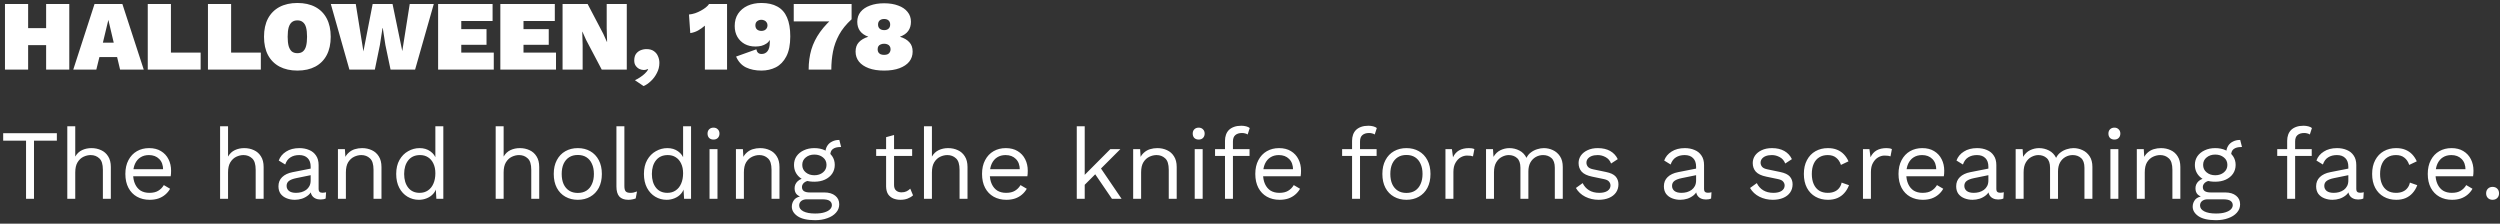 <svg width="503" height="45" viewBox="0 0 503 45" fill="none" xmlns="http://www.w3.org/2000/svg">
<rect x="0" y="0" width="503" height="45" fill="#333333" stroke="none"/>
<path d="M13.94 0.8V14H9.28V0.8H13.94ZM5.66 0.8V14H1V0.8H5.66ZM11.86 5.66V9.08H3.24V5.66H11.86ZM28.921 14H24.161L23.561 11.48H20.001L19.381 14H14.741L19.021 0.8H24.621L28.921 14ZM20.701 8.58H22.881L21.801 4L20.701 8.58ZM34.391 10.58H40.37V14H29.73V0.8H34.391V10.58ZM46.5 10.58H52.48V14H41.84V0.8H46.5V10.58ZM59.839 0.6C61.239 0.6 62.439 0.867 63.439 1.4C64.439 1.933 65.206 2.707 65.739 3.72C66.272 4.733 66.539 5.96 66.539 7.4C66.539 8.84 66.272 10.067 65.739 11.08C65.206 12.093 64.439 12.867 63.439 13.4C62.439 13.933 61.239 14.2 59.839 14.2C58.452 14.2 57.252 13.933 56.239 13.4C55.239 12.867 54.466 12.093 53.919 11.08C53.386 10.067 53.119 8.84 53.119 7.4C53.119 5.96 53.386 4.733 53.919 3.72C54.466 2.707 55.239 1.933 56.239 1.4C57.252 0.867 58.452 0.6 59.839 0.6ZM59.839 4.1C59.386 4.1 59.012 4.22 58.719 4.46C58.439 4.687 58.226 5.04 58.079 5.52C57.946 6 57.879 6.627 57.879 7.4C57.879 8.16 57.946 8.787 58.079 9.28C58.226 9.76 58.439 10.12 58.719 10.36C59.012 10.587 59.386 10.7 59.839 10.7C60.292 10.7 60.659 10.587 60.939 10.36C61.232 10.12 61.446 9.76 61.579 9.28C61.712 8.787 61.779 8.16 61.779 7.4C61.779 6.627 61.712 6 61.579 5.52C61.446 5.04 61.232 4.687 60.939 4.46C60.659 4.22 60.292 4.1 59.839 4.1ZM70.299 14L66.559 0.8H71.579L73.119 10.34L74.979 0.8H78.979L80.939 10.28L82.439 0.8H87.279L83.519 14H78.579L77.539 9.04L77.019 5.66H76.959L76.439 9.04L75.419 14H70.299ZM88.148 14V0.8H99.108V4.22H92.808V5.86H97.888V9.02H92.808V10.58H99.348V14H88.148ZM100.668 14V0.8H111.628V4.22H105.328V5.86H110.408V9.02H105.328V10.58H111.868V14H100.668ZM126.108 0.8V14H121.068L117.908 8L117.188 6.38H117.148L117.228 9.1V14H113.188V0.8H118.228L121.388 6.82L122.108 8.42H122.148L122.068 5.7V0.8H126.108ZM130.069 9.88C130.683 9.88 131.176 10.013 131.549 10.28C131.936 10.547 132.216 10.893 132.389 11.32C132.576 11.733 132.669 12.18 132.669 12.66C132.669 13.38 132.503 14.053 132.169 14.68C131.849 15.32 131.443 15.867 130.949 16.32C130.456 16.787 129.969 17.12 129.489 17.32L127.749 16.14C128.123 15.967 128.476 15.767 128.809 15.54C129.156 15.313 129.469 15.067 129.749 14.8C130.029 14.533 130.249 14.26 130.409 13.98L130.309 13.9C130.216 13.953 130.109 13.993 129.989 14.02C129.869 14.06 129.716 14.08 129.529 14.08C129.236 14.08 128.943 14.013 128.649 13.88C128.356 13.733 128.109 13.52 127.909 13.24C127.709 12.96 127.609 12.607 127.609 12.18C127.609 11.633 127.723 11.193 127.949 10.86C128.189 10.527 128.496 10.28 128.869 10.12C129.256 9.96 129.656 9.88 130.069 9.88ZM141.823 14V7.8C141.823 7.36 141.823 6.92 141.823 6.48C141.823 6.04 141.823 5.6 141.823 5.16C141.396 5.533 140.936 5.86 140.443 6.14C139.949 6.407 139.429 6.58 138.883 6.66L138.623 2.92C139.036 2.88 139.449 2.793 139.863 2.66C140.276 2.513 140.663 2.34 141.023 2.14C141.396 1.94 141.723 1.727 142.003 1.5C142.296 1.273 142.516 1.04 142.663 0.8H146.283V14H141.823ZM153.202 0.6C154.482 0.6 155.549 0.84 156.402 1.32C157.269 1.787 157.916 2.513 158.342 3.5C158.782 4.487 159.002 5.76 159.002 7.32C159.002 9 158.736 10.347 158.202 11.36C157.682 12.36 156.982 13.087 156.102 13.54C155.222 13.98 154.256 14.2 153.202 14.2C152.016 14.2 150.976 13.987 150.082 13.56C149.202 13.12 148.542 12.393 148.102 11.38L152.182 9.92C152.236 10.227 152.349 10.46 152.522 10.62C152.696 10.78 152.936 10.86 153.242 10.86C153.482 10.86 153.702 10.813 153.902 10.72C154.102 10.627 154.276 10.487 154.422 10.3C154.569 10.113 154.682 9.873 154.762 9.58C154.842 9.287 154.882 8.933 154.882 8.52C154.882 8.453 154.882 8.393 154.882 8.34C154.882 8.273 154.882 8.193 154.882 8.1H154.822C154.689 8.367 154.476 8.593 154.182 8.78C153.902 8.967 153.576 9.113 153.202 9.22C152.829 9.313 152.422 9.36 151.982 9.36C151.182 9.36 150.469 9.193 149.842 8.86C149.216 8.513 148.722 8.033 148.362 7.42C148.002 6.793 147.822 6.067 147.822 5.24C147.822 4.267 148.049 3.44 148.502 2.76C148.969 2.067 149.602 1.533 150.402 1.16C151.216 0.787 152.149 0.6 153.202 0.6ZM153.202 3.98C152.856 3.98 152.562 4.08 152.322 4.28C152.096 4.467 151.982 4.74 151.982 5.1C151.982 5.46 152.096 5.74 152.322 5.94C152.562 6.127 152.856 6.22 153.202 6.22C153.416 6.22 153.616 6.18 153.802 6.1C153.989 6.007 154.136 5.88 154.242 5.72C154.362 5.547 154.422 5.34 154.422 5.1C154.422 4.86 154.362 4.66 154.242 4.5C154.136 4.327 153.989 4.2 153.802 4.12C153.616 4.027 153.416 3.98 153.202 3.98ZM159.701 0.8H171.341V3.88C170.247 4.88 169.407 5.92 168.821 7C168.234 8.08 167.827 9.2 167.601 10.36C167.374 11.52 167.261 12.733 167.261 14H162.701C162.701 12.56 162.881 11.22 163.241 9.98C163.614 8.74 164.201 7.56 165.001 6.44C165.814 5.307 166.881 4.187 168.201 3.08L169.241 4.3H159.701V0.8ZM177.883 0.66C178.976 0.66 179.923 0.813 180.723 1.12C181.536 1.413 182.163 1.84 182.603 2.4C183.056 2.947 183.283 3.607 183.283 4.38C183.283 5.1 183.103 5.713 182.743 6.22C182.383 6.727 181.83 7.113 181.083 7.38V7.4C181.91 7.653 182.536 8.02 182.963 8.5C183.403 8.967 183.623 9.593 183.623 10.38C183.623 11.153 183.396 11.827 182.943 12.4C182.49 12.96 181.836 13.4 180.983 13.72C180.13 14.04 179.096 14.2 177.883 14.2C176.67 14.2 175.636 14.04 174.783 13.72C173.93 13.4 173.276 12.96 172.823 12.4C172.37 11.827 172.143 11.153 172.143 10.38C172.143 9.593 172.363 8.967 172.803 8.5C173.243 8.02 173.87 7.653 174.683 7.4V7.38C173.95 7.113 173.396 6.727 173.023 6.22C172.663 5.713 172.483 5.1 172.483 4.38C172.483 3.607 172.703 2.947 173.143 2.4C173.596 1.84 174.23 1.413 175.043 1.12C175.856 0.813 176.803 0.66 177.883 0.66ZM177.883 3.82C177.51 3.82 177.21 3.92 176.983 4.12C176.77 4.32 176.663 4.593 176.663 4.94C176.663 5.287 176.77 5.56 176.983 5.76C177.21 5.96 177.516 6.06 177.903 6.06C178.276 6.06 178.57 5.96 178.783 5.76C178.996 5.56 179.103 5.287 179.103 4.94C179.103 4.593 178.996 4.32 178.783 4.12C178.57 3.92 178.27 3.82 177.883 3.82ZM177.883 11.04C178.163 11.04 178.396 11 178.583 10.92C178.783 10.827 178.93 10.693 179.023 10.52C179.13 10.347 179.183 10.147 179.183 9.92C179.183 9.68 179.13 9.48 179.023 9.32C178.93 9.147 178.783 9.02 178.583 8.94C178.396 8.847 178.163 8.8 177.883 8.8C177.616 8.8 177.383 8.847 177.183 8.94C176.983 9.02 176.83 9.147 176.723 9.32C176.63 9.48 176.583 9.68 176.583 9.92C176.583 10.147 176.63 10.347 176.723 10.52C176.83 10.693 176.983 10.827 177.183 10.92C177.383 11 177.616 11.04 177.883 11.04ZM11.44 26.8V28.3H6.84V40H5.24V28.3H0.64V26.8H11.44ZM13.54 40V25.4H15.14V31.5C15.486 30.9 15.946 30.467 16.52 30.2C17.093 29.933 17.72 29.8 18.4 29.8C19.12 29.8 19.773 29.94 20.36 30.22C20.946 30.487 21.413 30.9 21.76 31.46C22.12 32.02 22.3 32.733 22.3 33.6V40H20.7V34.16C20.7 33.053 20.46 32.287 19.98 31.86C19.513 31.42 18.933 31.2 18.24 31.2C17.76 31.2 17.28 31.313 16.8 31.54C16.32 31.767 15.92 32.14 15.6 32.66C15.293 33.167 15.14 33.847 15.14 34.7V40H13.54ZM30.102 40.2C29.156 40.2 28.309 39.993 27.562 39.58C26.829 39.167 26.256 38.573 25.843 37.8C25.429 37.013 25.223 36.08 25.223 35C25.223 33.92 25.429 32.993 25.843 32.22C26.256 31.433 26.823 30.833 27.543 30.42C28.262 30.007 29.082 29.8 30.003 29.8C30.936 29.8 31.729 30 32.383 30.4C33.049 30.8 33.556 31.347 33.903 32.04C34.249 32.72 34.422 33.487 34.422 34.34C34.422 34.567 34.416 34.773 34.403 34.96C34.389 35.147 34.369 35.313 34.343 35.46H26.262V34.04H33.642L32.822 34.2C32.822 33.24 32.556 32.5 32.023 31.98C31.503 31.46 30.816 31.2 29.962 31.2C29.309 31.2 28.742 31.353 28.262 31.66C27.796 31.953 27.429 32.387 27.163 32.96C26.909 33.52 26.782 34.2 26.782 35C26.782 35.787 26.916 36.467 27.183 37.04C27.449 37.613 27.823 38.053 28.302 38.36C28.796 38.653 29.383 38.8 30.062 38.8C30.796 38.8 31.389 38.66 31.843 38.38C32.309 38.1 32.682 37.72 32.962 37.24L34.222 37.98C33.969 38.433 33.642 38.827 33.242 39.16C32.856 39.493 32.396 39.753 31.863 39.94C31.343 40.113 30.756 40.2 30.102 40.2ZM44.282 40V25.4H45.882V31.5C46.228 30.9 46.688 30.467 47.262 30.2C47.835 29.933 48.462 29.8 49.142 29.8C49.862 29.8 50.515 29.94 51.102 30.22C51.688 30.487 52.155 30.9 52.502 31.46C52.862 32.02 53.042 32.733 53.042 33.6V40H51.442V34.16C51.442 33.053 51.202 32.287 50.722 31.86C50.255 31.42 49.675 31.2 48.982 31.2C48.502 31.2 48.022 31.313 47.542 31.54C47.062 31.767 46.662 32.14 46.342 32.66C46.035 33.167 45.882 33.847 45.882 34.7V40H44.282ZM62.505 33.54C62.505 32.793 62.305 32.22 61.905 31.82C61.505 31.407 60.938 31.2 60.205 31.2C59.511 31.2 58.925 31.353 58.445 31.66C57.965 31.953 57.611 32.433 57.385 33.1L56.085 32.3C56.351 31.553 56.845 30.953 57.565 30.5C58.285 30.033 59.178 29.8 60.245 29.8C60.965 29.8 61.618 29.927 62.205 30.18C62.791 30.42 63.251 30.793 63.585 31.3C63.931 31.793 64.105 32.433 64.105 33.22V38.06C64.105 38.54 64.358 38.78 64.865 38.78C65.118 38.78 65.365 38.747 65.605 38.68L65.525 39.94C65.258 40.073 64.911 40.14 64.485 40.14C64.098 40.14 63.751 40.067 63.445 39.92C63.138 39.773 62.898 39.553 62.725 39.26C62.551 38.953 62.465 38.573 62.465 38.12V37.92L62.865 37.98C62.705 38.5 62.431 38.927 62.045 39.26C61.658 39.58 61.225 39.82 60.745 39.98C60.265 40.127 59.791 40.2 59.325 40.2C58.738 40.2 58.191 40.1 57.685 39.9C57.178 39.7 56.771 39.4 56.465 39C56.171 38.587 56.025 38.08 56.025 37.48C56.025 36.733 56.271 36.12 56.765 35.64C57.271 35.147 57.971 34.813 58.865 34.64L62.825 33.86V35.18L59.605 35.84C58.951 35.973 58.465 36.16 58.145 36.4C57.825 36.64 57.665 36.973 57.665 37.4C57.665 37.813 57.825 38.153 58.145 38.42C58.478 38.673 58.945 38.8 59.545 38.8C59.931 38.8 60.298 38.753 60.645 38.66C61.005 38.553 61.325 38.4 61.605 38.2C61.885 37.987 62.105 37.727 62.265 37.42C62.425 37.1 62.505 36.727 62.505 36.3V33.54ZM67.993 40V30H69.393L69.533 32.24L69.273 32.02C69.486 31.487 69.773 31.06 70.133 30.74C70.493 30.407 70.906 30.167 71.373 30.02C71.853 29.873 72.346 29.8 72.853 29.8C73.573 29.8 74.226 29.94 74.813 30.22C75.4 30.487 75.866 30.9 76.213 31.46C76.573 32.02 76.753 32.733 76.753 33.6V40H75.153V34.16C75.153 33.053 74.913 32.287 74.433 31.86C73.966 31.42 73.386 31.2 72.693 31.2C72.213 31.2 71.733 31.313 71.253 31.54C70.773 31.767 70.373 32.133 70.053 32.64C69.746 33.147 69.593 33.827 69.593 34.68V40H67.993ZM84.276 40.2C83.449 40.2 82.689 39.993 81.996 39.58C81.302 39.167 80.749 38.573 80.336 37.8C79.922 37.013 79.716 36.08 79.716 35C79.716 33.893 79.936 32.953 80.376 32.18C80.816 31.407 81.396 30.82 82.116 30.42C82.836 30.007 83.609 29.8 84.436 29.8C85.262 29.8 85.976 30.013 86.576 30.44C87.189 30.867 87.596 31.433 87.796 32.14L87.596 32.28V25.4H89.196V40H87.796L87.656 37.58L87.876 37.46C87.782 38.047 87.556 38.547 87.196 38.96C86.849 39.36 86.416 39.667 85.896 39.88C85.389 40.093 84.849 40.2 84.276 40.2ZM84.436 38.8C85.076 38.8 85.629 38.64 86.096 38.32C86.576 38 86.942 37.547 87.196 36.96C87.462 36.36 87.596 35.66 87.596 34.86C87.596 34.1 87.462 33.447 87.196 32.9C86.942 32.353 86.582 31.933 86.116 31.64C85.662 31.347 85.129 31.2 84.516 31.2C83.502 31.2 82.716 31.547 82.156 32.24C81.596 32.933 81.316 33.853 81.316 35C81.316 36.147 81.589 37.067 82.136 37.76C82.682 38.453 83.449 38.8 84.436 38.8ZM99.731 40V25.4H101.331V31.5C101.678 30.9 102.138 30.467 102.711 30.2C103.284 29.933 103.911 29.8 104.591 29.8C105.311 29.8 105.964 29.94 106.551 30.22C107.138 30.487 107.604 30.9 107.951 31.46C108.311 32.02 108.491 32.733 108.491 33.6V40H106.891V34.16C106.891 33.053 106.651 32.287 106.171 31.86C105.704 31.42 105.124 31.2 104.431 31.2C103.951 31.2 103.471 31.313 102.991 31.54C102.511 31.767 102.111 32.14 101.791 32.66C101.484 33.167 101.331 33.847 101.331 34.7V40H99.731ZM116.254 29.8C117.201 29.8 118.034 30.007 118.754 30.42C119.487 30.833 120.061 31.433 120.474 32.22C120.887 32.993 121.094 33.92 121.094 35C121.094 36.08 120.887 37.013 120.474 37.8C120.061 38.573 119.487 39.167 118.754 39.58C118.034 39.993 117.201 40.2 116.254 40.2C115.321 40.2 114.487 39.993 113.754 39.58C113.021 39.167 112.447 38.573 112.034 37.8C111.621 37.013 111.414 36.08 111.414 35C111.414 33.92 111.621 32.993 112.034 32.22C112.447 31.433 113.021 30.833 113.754 30.42C114.487 30.007 115.321 29.8 116.254 29.8ZM116.254 31.18C115.574 31.18 114.994 31.333 114.514 31.64C114.034 31.947 113.661 32.387 113.394 32.96C113.141 33.52 113.014 34.2 113.014 35C113.014 35.787 113.141 36.467 113.394 37.04C113.661 37.613 114.034 38.053 114.514 38.36C114.994 38.667 115.574 38.82 116.254 38.82C116.934 38.82 117.514 38.667 117.994 38.36C118.474 38.053 118.841 37.613 119.094 37.04C119.361 36.467 119.494 35.787 119.494 35C119.494 34.2 119.361 33.52 119.094 32.96C118.841 32.387 118.474 31.947 117.994 31.64C117.514 31.333 116.934 31.18 116.254 31.18ZM125.626 25.4V37.46C125.626 37.967 125.719 38.32 125.906 38.52C126.093 38.707 126.393 38.8 126.806 38.8C127.073 38.8 127.293 38.78 127.466 38.74C127.639 38.7 127.873 38.627 128.166 38.52L127.906 39.92C127.693 40.013 127.459 40.08 127.206 40.12C126.953 40.173 126.693 40.2 126.426 40.2C125.613 40.2 125.006 39.98 124.606 39.54C124.219 39.1 124.026 38.427 124.026 37.52V25.4H125.626ZM134.119 40.2C133.293 40.2 132.533 39.993 131.839 39.58C131.146 39.167 130.593 38.573 130.179 37.8C129.766 37.013 129.559 36.08 129.559 35C129.559 33.893 129.779 32.953 130.219 32.18C130.659 31.407 131.239 30.82 131.959 30.42C132.679 30.007 133.453 29.8 134.279 29.8C135.106 29.8 135.819 30.013 136.419 30.44C137.033 30.867 137.439 31.433 137.639 32.14L137.439 32.28V25.4H139.039V40H137.639L137.499 37.58L137.719 37.46C137.626 38.047 137.399 38.547 137.039 38.96C136.693 39.36 136.259 39.667 135.739 39.88C135.233 40.093 134.693 40.2 134.119 40.2ZM134.279 38.8C134.919 38.8 135.473 38.64 135.939 38.32C136.419 38 136.786 37.547 137.039 36.96C137.306 36.36 137.439 35.66 137.439 34.86C137.439 34.1 137.306 33.447 137.039 32.9C136.786 32.353 136.426 31.933 135.959 31.64C135.506 31.347 134.973 31.2 134.359 31.2C133.346 31.2 132.559 31.547 131.999 32.24C131.439 32.933 131.159 33.853 131.159 35C131.159 36.147 131.433 37.067 131.979 37.76C132.526 38.453 133.293 38.8 134.279 38.8ZM143.558 28.08C143.198 28.08 142.905 27.973 142.678 27.76C142.465 27.533 142.358 27.24 142.358 26.88C142.358 26.52 142.465 26.233 142.678 26.02C142.905 25.793 143.198 25.68 143.558 25.68C143.918 25.68 144.205 25.793 144.418 26.02C144.645 26.233 144.758 26.52 144.758 26.88C144.758 27.24 144.645 27.533 144.418 27.76C144.205 27.973 143.918 28.08 143.558 28.08ZM144.358 30V40H142.758V30H144.358ZM148.071 40V30H149.471L149.611 32.24L149.351 32.02C149.564 31.487 149.851 31.06 150.211 30.74C150.571 30.407 150.984 30.167 151.451 30.02C151.931 29.873 152.424 29.8 152.931 29.8C153.651 29.8 154.304 29.94 154.891 30.22C155.478 30.487 155.944 30.9 156.291 31.46C156.651 32.02 156.831 32.733 156.831 33.6V40H155.231V34.16C155.231 33.053 154.991 32.287 154.511 31.86C154.044 31.42 153.464 31.2 152.771 31.2C152.291 31.2 151.811 31.313 151.331 31.54C150.851 31.767 150.451 32.133 150.131 32.64C149.824 33.147 149.671 33.827 149.671 34.68V40H148.071ZM168.874 28.16L169.234 29.58C169.22 29.58 169.2 29.58 169.174 29.58C169.147 29.58 169.12 29.58 169.094 29.58C168.44 29.58 167.934 29.713 167.574 29.98C167.227 30.233 167.054 30.647 167.054 31.22L166.074 30.72C166.074 30.2 166.194 29.747 166.434 29.36C166.674 28.973 167 28.68 167.414 28.48C167.827 28.267 168.28 28.16 168.774 28.16C168.787 28.16 168.8 28.16 168.814 28.16C168.84 28.16 168.86 28.16 168.874 28.16ZM165.834 38.72C166.78 38.72 167.52 38.94 168.054 39.38C168.587 39.807 168.854 40.38 168.854 41.1C168.854 41.753 168.634 42.32 168.194 42.8C167.767 43.28 167.187 43.647 166.454 43.9C165.734 44.167 164.92 44.3 164.014 44.3C162.44 44.3 161.26 44.033 160.474 43.5C159.7 42.967 159.314 42.327 159.314 41.58C159.314 41.047 159.487 40.567 159.834 40.14C160.194 39.727 160.794 39.493 161.634 39.44L161.494 39.74C161.04 39.62 160.654 39.42 160.334 39.14C160.027 38.847 159.874 38.427 159.874 37.88C159.874 37.333 160.074 36.867 160.474 36.48C160.887 36.08 161.494 35.833 162.294 35.74L163.354 36.28H163.154C162.5 36.347 162.034 36.513 161.754 36.78C161.487 37.033 161.354 37.313 161.354 37.62C161.354 37.993 161.487 38.273 161.754 38.46C162.034 38.633 162.42 38.72 162.914 38.72H165.834ZM163.994 42.96C164.767 42.96 165.4 42.88 165.894 42.72C166.4 42.56 166.774 42.353 167.014 42.1C167.254 41.847 167.374 41.573 167.374 41.28C167.374 40.92 167.227 40.633 166.934 40.42C166.654 40.207 166.14 40.1 165.394 40.1H162.314C161.887 40.1 161.527 40.207 161.234 40.42C160.94 40.647 160.794 40.953 160.794 41.34C160.794 41.833 161.074 42.227 161.634 42.52C162.207 42.813 162.994 42.96 163.994 42.96ZM163.854 29.8C164.654 29.8 165.36 29.947 165.974 30.24C166.6 30.52 167.087 30.913 167.434 31.42C167.78 31.927 167.954 32.513 167.954 33.18C167.954 33.833 167.78 34.42 167.434 34.94C167.087 35.447 166.6 35.847 165.974 36.14C165.36 36.42 164.654 36.56 163.854 36.56C162.534 36.56 161.52 36.247 160.814 35.62C160.107 34.98 159.754 34.167 159.754 33.18C159.754 32.513 159.927 31.927 160.274 31.42C160.634 30.913 161.12 30.52 161.734 30.24C162.347 29.947 163.054 29.8 163.854 29.8ZM163.854 31.1C163.16 31.1 162.58 31.293 162.114 31.68C161.647 32.053 161.414 32.553 161.414 33.18C161.414 33.793 161.647 34.293 162.114 34.68C162.58 35.067 163.16 35.26 163.854 35.26C164.547 35.26 165.127 35.067 165.594 34.68C166.06 34.293 166.294 33.793 166.294 33.18C166.294 32.553 166.06 32.053 165.594 31.68C165.127 31.293 164.547 31.1 163.854 31.1ZM179.884 27.16V37.24C179.884 37.733 180.024 38.1 180.304 38.34C180.584 38.58 180.944 38.7 181.384 38.7C181.771 38.7 182.104 38.633 182.384 38.5C182.664 38.367 182.917 38.187 183.144 37.96L183.704 39.3C183.397 39.58 183.031 39.8 182.604 39.96C182.191 40.12 181.711 40.2 181.164 40.2C180.657 40.2 180.184 40.113 179.744 39.94C179.304 39.753 178.951 39.467 178.684 39.08C178.431 38.68 178.297 38.16 178.284 37.52V27.6L179.884 27.16ZM183.524 30V31.38H176.284V30H183.524ZM185.903 40V25.4H187.503V31.5C187.85 30.9 188.31 30.467 188.883 30.2C189.456 29.933 190.083 29.8 190.763 29.8C191.483 29.8 192.136 29.94 192.723 30.22C193.31 30.487 193.776 30.9 194.123 31.46C194.483 32.02 194.663 32.733 194.663 33.6V40H193.063V34.16C193.063 33.053 192.823 32.287 192.343 31.86C191.876 31.42 191.296 31.2 190.603 31.2C190.123 31.2 189.643 31.313 189.163 31.54C188.683 31.767 188.283 32.14 187.963 32.66C187.656 33.167 187.503 33.847 187.503 34.7V40H185.903ZM202.466 40.2C201.519 40.2 200.672 39.993 199.926 39.58C199.192 39.167 198.619 38.573 198.206 37.8C197.792 37.013 197.586 36.08 197.586 35C197.586 33.92 197.792 32.993 198.206 32.22C198.619 31.433 199.186 30.833 199.906 30.42C200.626 30.007 201.446 29.8 202.366 29.8C203.299 29.8 204.092 30 204.746 30.4C205.412 30.8 205.919 31.347 206.266 32.04C206.612 32.72 206.786 33.487 206.786 34.34C206.786 34.567 206.779 34.773 206.766 34.96C206.752 35.147 206.732 35.313 206.706 35.46H198.626V34.04H206.006L205.186 34.2C205.186 33.24 204.919 32.5 204.386 31.98C203.866 31.46 203.179 31.2 202.326 31.2C201.672 31.2 201.106 31.353 200.626 31.66C200.159 31.953 199.792 32.387 199.526 32.96C199.272 33.52 199.146 34.2 199.146 35C199.146 35.787 199.279 36.467 199.546 37.04C199.812 37.613 200.186 38.053 200.666 38.36C201.159 38.653 201.746 38.8 202.426 38.8C203.159 38.8 203.752 38.66 204.206 38.38C204.672 38.1 205.046 37.72 205.326 37.24L206.586 37.98C206.332 38.433 206.006 38.827 205.606 39.16C205.219 39.493 204.759 39.753 204.226 39.94C203.706 40.113 203.119 40.2 202.466 40.2ZM225.425 30L221.105 34.32L220.725 34.7L217.445 37.98V35.98L223.405 30H225.425ZM218.245 25.4V40H216.645V25.4H218.245ZM221.245 33.5L225.665 40H223.725L219.905 34.4L221.245 33.5ZM227.993 40V30H229.393L229.533 32.24L229.273 32.02C229.486 31.487 229.773 31.06 230.133 30.74C230.493 30.407 230.906 30.167 231.373 30.02C231.853 29.873 232.346 29.8 232.853 29.8C233.573 29.8 234.226 29.94 234.813 30.22C235.399 30.487 235.866 30.9 236.213 31.46C236.573 32.02 236.753 32.733 236.753 33.6V40H235.153V34.16C235.153 33.053 234.913 32.287 234.433 31.86C233.966 31.42 233.386 31.2 232.693 31.2C232.213 31.2 231.733 31.313 231.253 31.54C230.773 31.767 230.373 32.133 230.053 32.64C229.746 33.147 229.593 33.827 229.593 34.68V40H227.993ZM241.176 28.08C240.816 28.08 240.522 27.973 240.296 27.76C240.082 27.533 239.976 27.24 239.976 26.88C239.976 26.52 240.082 26.233 240.296 26.02C240.522 25.793 240.816 25.68 241.176 25.68C241.536 25.68 241.822 25.793 242.036 26.02C242.262 26.233 242.376 26.52 242.376 26.88C242.376 27.24 242.262 27.533 242.036 27.76C241.822 27.973 241.536 28.08 241.176 28.08ZM241.976 30V40H240.376V30H241.976ZM249.748 25.3C250.095 25.3 250.421 25.34 250.728 25.42C251.035 25.5 251.275 25.613 251.448 25.76L251.028 27.06C250.868 26.953 250.695 26.88 250.508 26.84C250.321 26.787 250.115 26.76 249.888 26.76C249.315 26.76 248.868 26.9 248.548 27.18C248.228 27.447 248.068 27.88 248.068 28.48V30V30.52V40H246.468V28.32C246.468 27.88 246.535 27.473 246.668 27.1C246.801 26.727 247.001 26.407 247.268 26.14C247.548 25.873 247.895 25.667 248.308 25.52C248.721 25.373 249.201 25.3 249.748 25.3ZM251.408 30V31.38H244.468V30H251.408ZM257.446 40.2C256.5 40.2 255.653 39.993 254.906 39.58C254.173 39.167 253.6 38.573 253.186 37.8C252.773 37.013 252.566 36.08 252.566 35C252.566 33.92 252.773 32.993 253.186 32.22C253.6 31.433 254.166 30.833 254.886 30.42C255.606 30.007 256.426 29.8 257.346 29.8C258.28 29.8 259.073 30 259.726 30.4C260.393 30.8 260.9 31.347 261.246 32.04C261.593 32.72 261.766 33.487 261.766 34.34C261.766 34.567 261.76 34.773 261.746 34.96C261.733 35.147 261.713 35.313 261.686 35.46H253.606V34.04H260.986L260.166 34.2C260.166 33.24 259.9 32.5 259.366 31.98C258.846 31.46 258.16 31.2 257.306 31.2C256.653 31.2 256.086 31.353 255.606 31.66C255.14 31.953 254.773 32.387 254.506 32.96C254.253 33.52 254.126 34.2 254.126 35C254.126 35.787 254.26 36.467 254.526 37.04C254.793 37.613 255.166 38.053 255.646 38.36C256.14 38.653 256.726 38.8 257.406 38.8C258.14 38.8 258.733 38.66 259.186 38.38C259.653 38.1 260.026 37.72 260.306 37.24L261.566 37.98C261.313 38.433 260.986 38.827 260.586 39.16C260.2 39.493 259.74 39.753 259.206 39.94C258.686 40.113 258.1 40.2 257.446 40.2ZM275.315 25.3C275.661 25.3 275.988 25.34 276.295 25.42C276.601 25.5 276.841 25.613 277.015 25.76L276.595 27.06C276.435 26.953 276.261 26.88 276.075 26.84C275.888 26.787 275.681 26.76 275.455 26.76C274.881 26.76 274.435 26.9 274.115 27.18C273.795 27.447 273.635 27.88 273.635 28.48V30V30.52V40H272.035V28.32C272.035 27.88 272.101 27.473 272.235 27.1C272.368 26.727 272.568 26.407 272.835 26.14C273.115 25.873 273.461 25.667 273.875 25.52C274.288 25.373 274.768 25.3 275.315 25.3ZM276.975 30V31.38H270.035V30H276.975ZM282.973 29.8C283.919 29.8 284.753 30.007 285.473 30.42C286.206 30.833 286.779 31.433 287.193 32.22C287.606 32.993 287.813 33.92 287.813 35C287.813 36.08 287.606 37.013 287.193 37.8C286.779 38.573 286.206 39.167 285.473 39.58C284.753 39.993 283.919 40.2 282.973 40.2C282.039 40.2 281.206 39.993 280.473 39.58C279.739 39.167 279.166 38.573 278.753 37.8C278.339 37.013 278.133 36.08 278.133 35C278.133 33.92 278.339 32.993 278.753 32.22C279.166 31.433 279.739 30.833 280.473 30.42C281.206 30.007 282.039 29.8 282.973 29.8ZM282.973 31.18C282.293 31.18 281.713 31.333 281.233 31.64C280.753 31.947 280.379 32.387 280.113 32.96C279.859 33.52 279.733 34.2 279.733 35C279.733 35.787 279.859 36.467 280.113 37.04C280.379 37.613 280.753 38.053 281.233 38.36C281.713 38.667 282.293 38.82 282.973 38.82C283.653 38.82 284.233 38.667 284.713 38.36C285.193 38.053 285.559 37.613 285.813 37.04C286.079 36.467 286.213 35.787 286.213 35C286.213 34.2 286.079 33.52 285.813 32.96C285.559 32.387 285.193 31.947 284.713 31.64C284.233 31.333 283.653 31.18 282.973 31.18ZM290.825 40V30H292.125L292.345 31.64C292.625 31.027 293.032 30.567 293.565 30.26C294.112 29.953 294.772 29.8 295.545 29.8C295.718 29.8 295.905 29.813 296.105 29.84C296.318 29.867 296.498 29.92 296.645 30L296.365 31.46C296.218 31.407 296.058 31.367 295.885 31.34C295.712 31.313 295.465 31.3 295.145 31.3C294.732 31.3 294.312 31.42 293.885 31.66C293.472 31.9 293.125 32.267 292.845 32.76C292.565 33.24 292.425 33.853 292.425 34.6V40H290.825ZM298.989 40V30H300.389L300.489 31.56C300.849 30.947 301.316 30.5 301.889 30.22C302.476 29.94 303.076 29.8 303.689 29.8C304.396 29.8 305.062 29.96 305.689 30.28C306.316 30.6 306.796 31.093 307.129 31.76C307.342 31.307 307.642 30.94 308.029 30.66C308.416 30.367 308.836 30.153 309.289 30.02C309.756 29.873 310.196 29.8 310.609 29.8C311.249 29.8 311.856 29.933 312.429 30.2C313.016 30.467 313.496 30.88 313.869 31.44C314.242 32 314.429 32.72 314.429 33.6V40H312.829V33.76C312.829 32.853 312.602 32.2 312.149 31.8C311.696 31.4 311.136 31.2 310.469 31.2C309.949 31.2 309.462 31.327 309.009 31.58C308.556 31.833 308.189 32.207 307.909 32.7C307.642 33.193 307.509 33.8 307.509 34.52V40H305.909V33.76C305.909 32.853 305.682 32.2 305.229 31.8C304.776 31.4 304.216 31.2 303.549 31.2C303.109 31.2 302.656 31.32 302.189 31.56C301.736 31.787 301.356 32.153 301.049 32.66C300.742 33.167 300.589 33.833 300.589 34.66V40H298.989ZM321.651 40.2C320.678 40.2 319.778 39.993 318.951 39.58C318.138 39.167 317.511 38.58 317.071 37.82L318.431 36.84C318.725 37.453 319.151 37.933 319.711 38.28C320.285 38.627 320.971 38.8 321.771 38.8C322.478 38.8 323.031 38.667 323.431 38.4C323.831 38.12 324.031 37.76 324.031 37.32C324.031 37.04 323.938 36.787 323.751 36.56C323.578 36.32 323.238 36.147 322.731 36.04L320.331 35.54C319.358 35.34 318.658 35.007 318.231 34.54C317.818 34.073 317.611 33.493 317.611 32.8C317.611 32.253 317.765 31.753 318.071 31.3C318.391 30.847 318.838 30.487 319.411 30.22C319.998 29.94 320.685 29.8 321.471 29.8C322.458 29.8 323.291 29.993 323.971 30.38C324.651 30.767 325.158 31.313 325.491 32.02L324.151 32.9C323.925 32.313 323.558 31.887 323.051 31.62C322.545 31.34 322.018 31.2 321.471 31.2C320.991 31.2 320.578 31.267 320.231 31.4C319.898 31.533 319.638 31.72 319.451 31.96C319.278 32.187 319.191 32.447 319.191 32.74C319.191 33.033 319.291 33.307 319.491 33.56C319.691 33.8 320.065 33.973 320.611 34.08L323.111 34.6C324.045 34.787 324.698 35.093 325.071 35.52C325.445 35.947 325.631 36.467 325.631 37.08C325.631 37.707 325.465 38.26 325.131 38.74C324.798 39.207 324.331 39.567 323.731 39.82C323.131 40.073 322.438 40.2 321.651 40.2ZM341.255 33.54C341.255 32.793 341.055 32.22 340.655 31.82C340.255 31.407 339.688 31.2 338.955 31.2C338.261 31.2 337.675 31.353 337.195 31.66C336.715 31.953 336.361 32.433 336.135 33.1L334.835 32.3C335.101 31.553 335.595 30.953 336.315 30.5C337.035 30.033 337.928 29.8 338.995 29.8C339.715 29.8 340.368 29.927 340.955 30.18C341.541 30.42 342.001 30.793 342.335 31.3C342.681 31.793 342.855 32.433 342.855 33.22V38.06C342.855 38.54 343.108 38.78 343.615 38.78C343.868 38.78 344.115 38.747 344.355 38.68L344.275 39.94C344.008 40.073 343.661 40.14 343.235 40.14C342.848 40.14 342.501 40.067 342.195 39.92C341.888 39.773 341.648 39.553 341.475 39.26C341.301 38.953 341.215 38.573 341.215 38.12V37.92L341.615 37.98C341.455 38.5 341.181 38.927 340.795 39.26C340.408 39.58 339.975 39.82 339.495 39.98C339.015 40.127 338.541 40.2 338.075 40.2C337.488 40.2 336.941 40.1 336.435 39.9C335.928 39.7 335.521 39.4 335.215 39C334.921 38.587 334.775 38.08 334.775 37.48C334.775 36.733 335.021 36.12 335.515 35.64C336.021 35.147 336.721 34.813 337.615 34.64L341.575 33.86V35.18L338.355 35.84C337.701 35.973 337.215 36.16 336.895 36.4C336.575 36.64 336.415 36.973 336.415 37.4C336.415 37.813 336.575 38.153 336.895 38.42C337.228 38.673 337.695 38.8 338.295 38.8C338.681 38.8 339.048 38.753 339.395 38.66C339.755 38.553 340.075 38.4 340.355 38.2C340.635 37.987 340.855 37.727 341.015 37.42C341.175 37.1 341.255 36.727 341.255 36.3V33.54ZM356.69 40.2C355.717 40.2 354.817 39.993 353.99 39.58C353.177 39.167 352.55 38.58 352.11 37.82L353.47 36.84C353.764 37.453 354.19 37.933 354.75 38.28C355.324 38.627 356.01 38.8 356.81 38.8C357.517 38.8 358.07 38.667 358.47 38.4C358.87 38.12 359.07 37.76 359.07 37.32C359.07 37.04 358.977 36.787 358.79 36.56C358.617 36.32 358.277 36.147 357.77 36.04L355.37 35.54C354.397 35.34 353.697 35.007 353.27 34.54C352.857 34.073 352.65 33.493 352.65 32.8C352.65 32.253 352.804 31.753 353.11 31.3C353.43 30.847 353.877 30.487 354.45 30.22C355.037 29.94 355.724 29.8 356.51 29.8C357.497 29.8 358.33 29.993 359.01 30.38C359.69 30.767 360.197 31.313 360.53 32.02L359.19 32.9C358.964 32.313 358.597 31.887 358.09 31.62C357.584 31.34 357.057 31.2 356.51 31.2C356.03 31.2 355.617 31.267 355.27 31.4C354.937 31.533 354.677 31.72 354.49 31.96C354.317 32.187 354.23 32.447 354.23 32.74C354.23 33.033 354.33 33.307 354.53 33.56C354.73 33.8 355.104 33.973 355.65 34.08L358.15 34.6C359.084 34.787 359.737 35.093 360.11 35.52C360.484 35.947 360.67 36.467 360.67 37.08C360.67 37.707 360.504 38.26 360.17 38.74C359.837 39.207 359.37 39.567 358.77 39.82C358.17 40.073 357.477 40.2 356.69 40.2ZM367.777 29.8C368.471 29.8 369.077 29.907 369.597 30.12C370.131 30.333 370.591 30.64 370.977 31.04C371.364 31.44 371.677 31.913 371.917 32.46L370.397 33.18C370.184 32.54 369.857 32.053 369.417 31.72C368.991 31.373 368.431 31.2 367.737 31.2C367.071 31.2 366.497 31.353 366.017 31.66C365.537 31.953 365.171 32.387 364.917 32.96C364.664 33.52 364.537 34.2 364.537 35C364.537 35.787 364.664 36.467 364.917 37.04C365.171 37.613 365.537 38.053 366.017 38.36C366.497 38.653 367.071 38.8 367.737 38.8C368.257 38.8 368.704 38.72 369.077 38.56C369.464 38.4 369.777 38.167 370.017 37.86C370.271 37.553 370.444 37.18 370.537 36.74L372.017 37.26C371.791 37.873 371.477 38.4 371.077 38.84C370.691 39.28 370.217 39.62 369.657 39.86C369.111 40.087 368.484 40.2 367.777 40.2C366.844 40.2 366.011 39.993 365.277 39.58C364.544 39.167 363.971 38.573 363.557 37.8C363.144 37.013 362.937 36.08 362.937 35C362.937 33.92 363.144 32.993 363.557 32.22C363.971 31.433 364.544 30.833 365.277 30.42C366.011 30.007 366.844 29.8 367.777 29.8ZM374.829 40V30H376.129L376.349 31.64C376.629 31.027 377.035 30.567 377.569 30.26C378.115 29.953 378.775 29.8 379.549 29.8C379.722 29.8 379.909 29.813 380.109 29.84C380.322 29.867 380.502 29.92 380.649 30L380.369 31.46C380.222 31.407 380.062 31.367 379.889 31.34C379.715 31.313 379.469 31.3 379.149 31.3C378.735 31.3 378.315 31.42 377.889 31.66C377.475 31.9 377.129 32.267 376.849 32.76C376.569 33.24 376.429 33.853 376.429 34.6V40H374.829ZM386.86 40.2C385.914 40.2 385.067 39.993 384.32 39.58C383.587 39.167 383.014 38.573 382.6 37.8C382.187 37.013 381.98 36.08 381.98 35C381.98 33.92 382.187 32.993 382.6 32.22C383.014 31.433 383.58 30.833 384.3 30.42C385.02 30.007 385.84 29.8 386.76 29.8C387.694 29.8 388.487 30 389.14 30.4C389.807 30.8 390.314 31.347 390.66 32.04C391.007 32.72 391.18 33.487 391.18 34.34C391.18 34.567 391.174 34.773 391.16 34.96C391.147 35.147 391.127 35.313 391.1 35.46H383.02V34.04H390.4L389.58 34.2C389.58 33.24 389.314 32.5 388.78 31.98C388.26 31.46 387.574 31.2 386.72 31.2C386.067 31.2 385.5 31.353 385.02 31.66C384.554 31.953 384.187 32.387 383.92 32.96C383.667 33.52 383.54 34.2 383.54 35C383.54 35.787 383.674 36.467 383.94 37.04C384.207 37.613 384.58 38.053 385.06 38.36C385.554 38.653 386.14 38.8 386.82 38.8C387.554 38.8 388.147 38.66 388.6 38.38C389.067 38.1 389.44 37.72 389.72 37.24L390.98 37.98C390.727 38.433 390.4 38.827 390 39.16C389.614 39.493 389.154 39.753 388.62 39.94C388.1 40.113 387.514 40.2 386.86 40.2ZM400.063 33.54C400.063 32.793 399.863 32.22 399.463 31.82C399.063 31.407 398.497 31.2 397.763 31.2C397.07 31.2 396.483 31.353 396.003 31.66C395.523 31.953 395.17 32.433 394.943 33.1L393.643 32.3C393.91 31.553 394.403 30.953 395.123 30.5C395.843 30.033 396.737 29.8 397.803 29.8C398.523 29.8 399.177 29.927 399.763 30.18C400.35 30.42 400.81 30.793 401.143 31.3C401.49 31.793 401.663 32.433 401.663 33.22V38.06C401.663 38.54 401.917 38.78 402.423 38.78C402.677 38.78 402.923 38.747 403.163 38.68L403.083 39.94C402.817 40.073 402.47 40.14 402.043 40.14C401.657 40.14 401.31 40.067 401.003 39.92C400.697 39.773 400.457 39.553 400.283 39.26C400.11 38.953 400.023 38.573 400.023 38.12V37.92L400.423 37.98C400.263 38.5 399.99 38.927 399.603 39.26C399.217 39.58 398.783 39.82 398.303 39.98C397.823 40.127 397.35 40.2 396.883 40.2C396.297 40.2 395.75 40.1 395.243 39.9C394.737 39.7 394.33 39.4 394.023 39C393.73 38.587 393.583 38.08 393.583 37.48C393.583 36.733 393.83 36.12 394.323 35.64C394.83 35.147 395.53 34.813 396.423 34.64L400.383 33.86V35.18L397.163 35.84C396.51 35.973 396.023 36.16 395.703 36.4C395.383 36.64 395.223 36.973 395.223 37.4C395.223 37.813 395.383 38.153 395.703 38.42C396.037 38.673 396.503 38.8 397.103 38.8C397.49 38.8 397.857 38.753 398.203 38.66C398.563 38.553 398.883 38.4 399.163 38.2C399.443 37.987 399.663 37.727 399.823 37.42C399.983 37.1 400.063 36.727 400.063 36.3V33.54ZM405.551 40V30H406.951L407.051 31.56C407.411 30.947 407.878 30.5 408.451 30.22C409.038 29.94 409.638 29.8 410.251 29.8C410.958 29.8 411.625 29.96 412.251 30.28C412.878 30.6 413.358 31.093 413.691 31.76C413.905 31.307 414.205 30.94 414.591 30.66C414.978 30.367 415.398 30.153 415.851 30.02C416.318 29.873 416.758 29.8 417.171 29.8C417.811 29.8 418.418 29.933 418.991 30.2C419.578 30.467 420.058 30.88 420.431 31.44C420.805 32 420.991 32.72 420.991 33.6V40H419.391V33.76C419.391 32.853 419.165 32.2 418.711 31.8C418.258 31.4 417.698 31.2 417.031 31.2C416.511 31.2 416.025 31.327 415.571 31.58C415.118 31.833 414.751 32.207 414.471 32.7C414.205 33.193 414.071 33.8 414.071 34.52V40H412.471V33.76C412.471 32.853 412.245 32.2 411.791 31.8C411.338 31.4 410.778 31.2 410.111 31.2C409.671 31.2 409.218 31.32 408.751 31.56C408.298 31.787 407.918 32.153 407.611 32.66C407.305 33.167 407.151 33.833 407.151 34.66V40H405.551ZM425.414 28.08C425.054 28.08 424.761 27.973 424.534 27.76C424.321 27.533 424.214 27.24 424.214 26.88C424.214 26.52 424.321 26.233 424.534 26.02C424.761 25.793 425.054 25.68 425.414 25.68C425.774 25.68 426.061 25.793 426.274 26.02C426.501 26.233 426.614 26.52 426.614 26.88C426.614 27.24 426.501 27.533 426.274 27.76C426.061 27.973 425.774 28.08 425.414 28.08ZM426.214 30V40H424.614V30H426.214ZM429.926 40V30H431.326L431.466 32.24L431.206 32.02C431.42 31.487 431.706 31.06 432.066 30.74C432.426 30.407 432.84 30.167 433.306 30.02C433.786 29.873 434.28 29.8 434.786 29.8C435.506 29.8 436.16 29.94 436.746 30.22C437.333 30.487 437.8 30.9 438.146 31.46C438.506 32.02 438.686 32.733 438.686 33.6V40H437.086V34.16C437.086 33.053 436.846 32.287 436.366 31.86C435.9 31.42 435.32 31.2 434.626 31.2C434.146 31.2 433.666 31.313 433.186 31.54C432.706 31.767 432.306 32.133 431.986 32.64C431.68 33.147 431.526 33.827 431.526 34.68V40H429.926ZM450.729 28.16L451.089 29.58C451.076 29.58 451.056 29.58 451.029 29.58C451.003 29.58 450.976 29.58 450.949 29.58C450.296 29.58 449.789 29.713 449.429 29.98C449.083 30.233 448.909 30.647 448.909 31.22L447.929 30.72C447.929 30.2 448.049 29.747 448.289 29.36C448.529 28.973 448.856 28.68 449.269 28.48C449.683 28.267 450.136 28.16 450.629 28.16C450.643 28.16 450.656 28.16 450.669 28.16C450.696 28.16 450.716 28.16 450.729 28.16ZM447.689 38.72C448.636 38.72 449.376 38.94 449.909 39.38C450.443 39.807 450.709 40.38 450.709 41.1C450.709 41.753 450.489 42.32 450.049 42.8C449.623 43.28 449.043 43.647 448.309 43.9C447.589 44.167 446.776 44.3 445.869 44.3C444.296 44.3 443.116 44.033 442.329 43.5C441.556 42.967 441.169 42.327 441.169 41.58C441.169 41.047 441.343 40.567 441.689 40.14C442.049 39.727 442.649 39.493 443.489 39.44L443.349 39.74C442.896 39.62 442.509 39.42 442.189 39.14C441.883 38.847 441.729 38.427 441.729 37.88C441.729 37.333 441.929 36.867 442.329 36.48C442.743 36.08 443.349 35.833 444.149 35.74L445.209 36.28H445.009C444.356 36.347 443.889 36.513 443.609 36.78C443.343 37.033 443.209 37.313 443.209 37.62C443.209 37.993 443.343 38.273 443.609 38.46C443.889 38.633 444.276 38.72 444.769 38.72H447.689ZM445.849 42.96C446.623 42.96 447.256 42.88 447.749 42.72C448.256 42.56 448.629 42.353 448.869 42.1C449.109 41.847 449.229 41.573 449.229 41.28C449.229 40.92 449.083 40.633 448.789 40.42C448.509 40.207 447.996 40.1 447.249 40.1H444.169C443.743 40.1 443.383 40.207 443.089 40.42C442.796 40.647 442.649 40.953 442.649 41.34C442.649 41.833 442.929 42.227 443.489 42.52C444.063 42.813 444.849 42.96 445.849 42.96ZM445.709 29.8C446.509 29.8 447.216 29.947 447.829 30.24C448.456 30.52 448.943 30.913 449.289 31.42C449.636 31.927 449.809 32.513 449.809 33.18C449.809 33.833 449.636 34.42 449.289 34.94C448.943 35.447 448.456 35.847 447.829 36.14C447.216 36.42 446.509 36.56 445.709 36.56C444.389 36.56 443.376 36.247 442.669 35.62C441.963 34.98 441.609 34.167 441.609 33.18C441.609 32.513 441.783 31.927 442.129 31.42C442.489 30.913 442.976 30.52 443.589 30.24C444.203 29.947 444.909 29.8 445.709 29.8ZM445.709 31.1C445.016 31.1 444.436 31.293 443.969 31.68C443.503 32.053 443.269 32.553 443.269 33.18C443.269 33.793 443.503 34.293 443.969 34.68C444.436 35.067 445.016 35.26 445.709 35.26C446.403 35.26 446.983 35.067 447.449 34.68C447.916 34.293 448.149 33.793 448.149 33.18C448.149 32.553 447.916 32.053 447.449 31.68C446.983 31.293 446.403 31.1 445.709 31.1ZM463.459 25.3C463.806 25.3 464.132 25.34 464.439 25.42C464.746 25.5 464.986 25.613 465.159 25.76L464.739 27.06C464.579 26.953 464.406 26.88 464.219 26.84C464.032 26.787 463.826 26.76 463.599 26.76C463.026 26.76 462.579 26.9 462.259 27.18C461.939 27.447 461.779 27.88 461.779 28.48V30V30.52V40H460.179V28.32C460.179 27.88 460.246 27.473 460.379 27.1C460.512 26.727 460.712 26.407 460.979 26.14C461.259 25.873 461.606 25.667 462.019 25.52C462.432 25.373 462.912 25.3 463.459 25.3ZM465.119 30V31.38H458.179V30H465.119ZM472.485 33.54C472.485 32.793 472.285 32.22 471.885 31.82C471.485 31.407 470.918 31.2 470.185 31.2C469.492 31.2 468.905 31.353 468.425 31.66C467.945 31.953 467.592 32.433 467.365 33.1L466.065 32.3C466.332 31.553 466.825 30.953 467.545 30.5C468.265 30.033 469.158 29.8 470.225 29.8C470.945 29.8 471.598 29.927 472.185 30.18C472.772 30.42 473.232 30.793 473.565 31.3C473.912 31.793 474.085 32.433 474.085 33.22V38.06C474.085 38.54 474.338 38.78 474.845 38.78C475.098 38.78 475.345 38.747 475.585 38.68L475.505 39.94C475.238 40.073 474.892 40.14 474.465 40.14C474.078 40.14 473.732 40.067 473.425 39.92C473.118 39.773 472.878 39.553 472.705 39.26C472.532 38.953 472.445 38.573 472.445 38.12V37.92L472.845 37.98C472.685 38.5 472.412 38.927 472.025 39.26C471.638 39.58 471.205 39.82 470.725 39.98C470.245 40.127 469.772 40.2 469.305 40.2C468.718 40.2 468.172 40.1 467.665 39.9C467.158 39.7 466.752 39.4 466.445 39C466.152 38.587 466.005 38.08 466.005 37.48C466.005 36.733 466.252 36.12 466.745 35.64C467.252 35.147 467.952 34.813 468.845 34.64L472.805 33.86V35.18L469.585 35.84C468.932 35.973 468.445 36.16 468.125 36.4C467.805 36.64 467.645 36.973 467.645 37.4C467.645 37.813 467.805 38.153 468.125 38.42C468.458 38.673 468.925 38.8 469.525 38.8C469.912 38.8 470.278 38.753 470.625 38.66C470.985 38.553 471.305 38.4 471.585 38.2C471.865 37.987 472.085 37.727 472.245 37.42C472.405 37.1 472.485 36.727 472.485 36.3V33.54ZM482.113 29.8C482.807 29.8 483.413 29.907 483.933 30.12C484.467 30.333 484.927 30.64 485.313 31.04C485.7 31.44 486.013 31.913 486.253 32.46L484.733 33.18C484.52 32.54 484.193 32.053 483.753 31.72C483.327 31.373 482.767 31.2 482.073 31.2C481.407 31.2 480.833 31.353 480.353 31.66C479.873 31.953 479.507 32.387 479.253 32.96C479 33.52 478.873 34.2 478.873 35C478.873 35.787 479 36.467 479.253 37.04C479.507 37.613 479.873 38.053 480.353 38.36C480.833 38.653 481.407 38.8 482.073 38.8C482.593 38.8 483.04 38.72 483.413 38.56C483.8 38.4 484.113 38.167 484.353 37.86C484.607 37.553 484.78 37.18 484.873 36.74L486.353 37.26C486.127 37.873 485.813 38.4 485.413 38.84C485.027 39.28 484.553 39.62 483.993 39.86C483.447 40.087 482.82 40.2 482.113 40.2C481.18 40.2 480.347 39.993 479.613 39.58C478.88 39.167 478.307 38.573 477.893 37.8C477.48 37.013 477.273 36.08 477.273 35C477.273 33.92 477.48 32.993 477.893 32.22C478.307 31.433 478.88 30.833 479.613 30.42C480.347 30.007 481.18 29.8 482.113 29.8ZM493.345 40.2C492.398 40.2 491.551 39.993 490.805 39.58C490.071 39.167 489.498 38.573 489.085 37.8C488.671 37.013 488.465 36.08 488.465 35C488.465 33.92 488.671 32.993 489.085 32.22C489.498 31.433 490.065 30.833 490.785 30.42C491.505 30.007 492.325 29.8 493.245 29.8C494.178 29.8 494.971 30 495.625 30.4C496.291 30.8 496.798 31.347 497.145 32.04C497.491 32.72 497.665 33.487 497.665 34.34C497.665 34.567 497.658 34.773 497.645 34.96C497.631 35.147 497.611 35.313 497.585 35.46H489.505V34.04H496.885L496.065 34.2C496.065 33.24 495.798 32.5 495.265 31.98C494.745 31.46 494.058 31.2 493.205 31.2C492.551 31.2 491.985 31.353 491.505 31.66C491.038 31.953 490.671 32.387 490.405 32.96C490.151 33.52 490.025 34.2 490.025 35C490.025 35.787 490.158 36.467 490.425 37.04C490.691 37.613 491.065 38.053 491.545 38.36C492.038 38.653 492.625 38.8 493.305 38.8C494.038 38.8 494.631 38.66 495.085 38.38C495.551 38.1 495.925 37.72 496.205 37.24L497.465 37.98C497.211 38.433 496.885 38.827 496.485 39.16C496.098 39.493 495.638 39.753 495.105 39.94C494.585 40.113 493.998 40.2 493.345 40.2ZM501.508 37.6C501.894 37.6 502.208 37.72 502.448 37.96C502.688 38.2 502.808 38.513 502.808 38.9C502.808 39.287 502.688 39.6 502.448 39.84C502.208 40.08 501.894 40.2 501.508 40.2C501.121 40.2 500.808 40.08 500.568 39.84C500.328 39.6 500.208 39.287 500.208 38.9C500.208 38.513 500.328 38.2 500.568 37.96C500.808 37.72 501.121 37.6 501.508 37.6Z" fill="white"/>
</svg>
